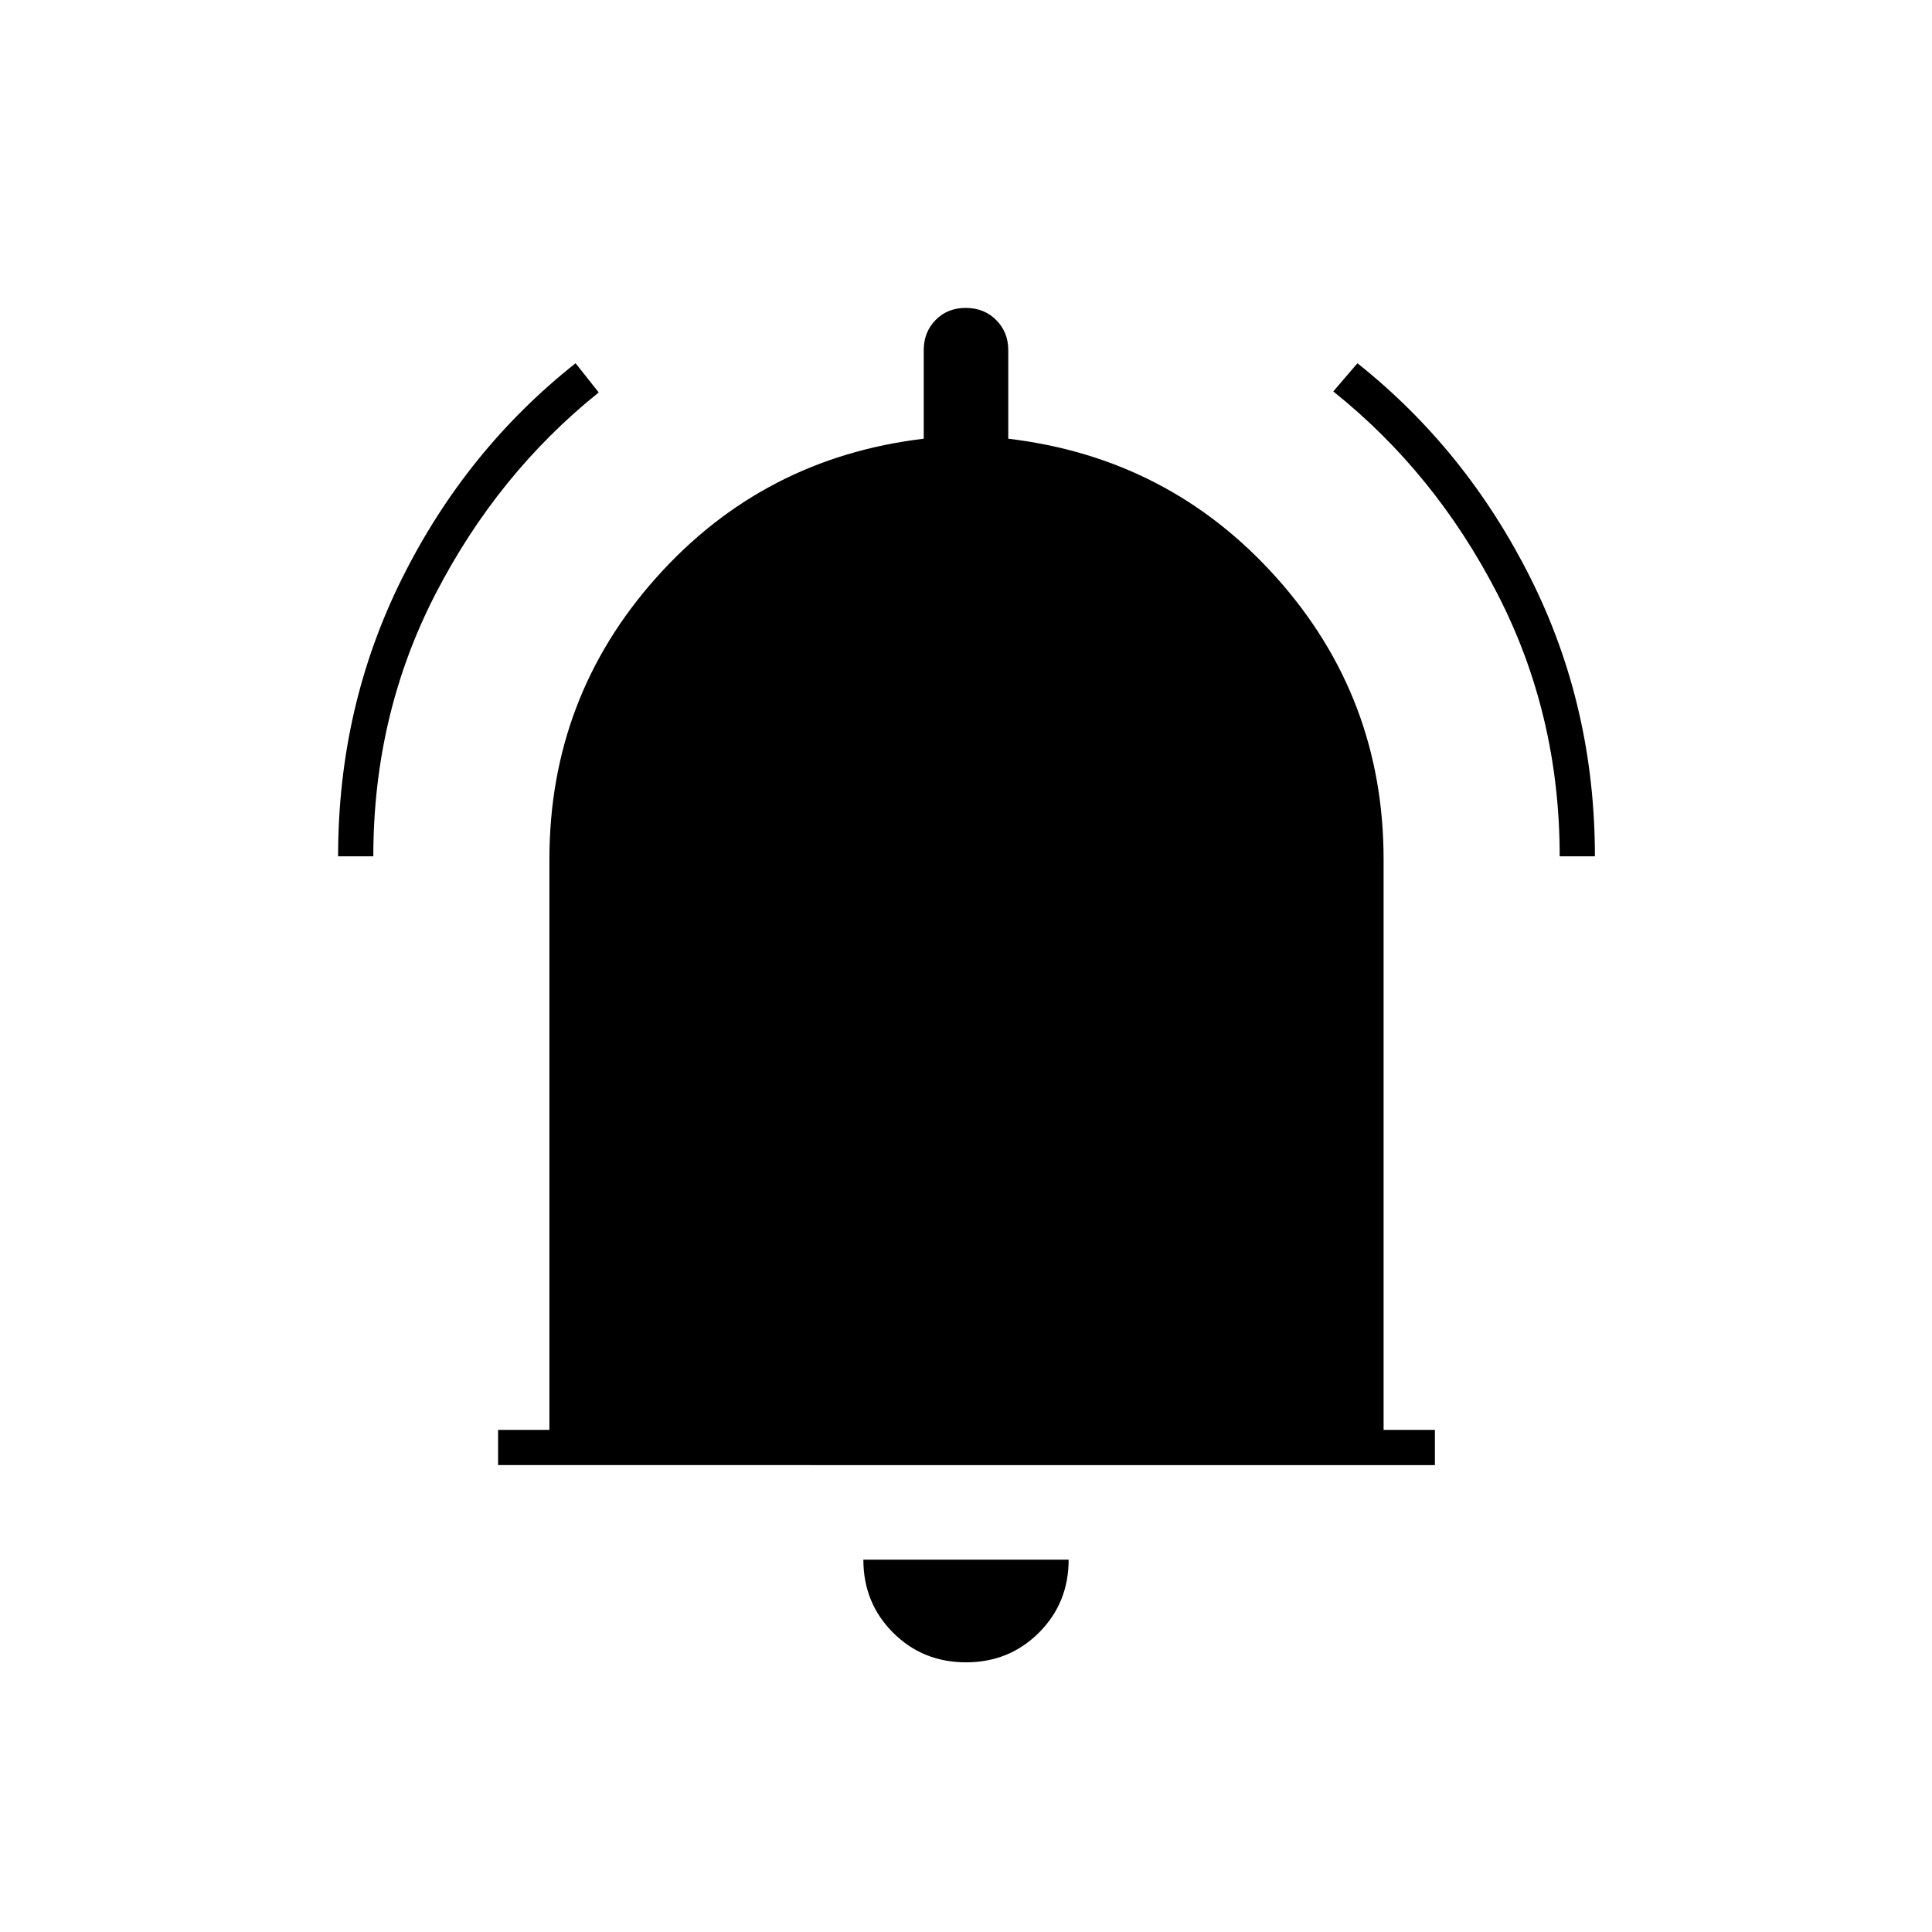 <svg xmlns="http://www.w3.org/2000/svg" height="20" viewBox="0 -960 960 960" width="20"><path d="M247.5-232v-17.5H273V-533q0-80.5 53.11-140T459-742v-44.06q0-8.9 5.88-14.92t15-6.02q9.12 0 15.12 6.02t6 14.92V-742q80 9.5 133.25 69t53.25 140v283.5H713v17.5H247.5ZM480-134q-21.5 0-36.25-14.75T429-185h102q0 21.5-14.75 36.25T480-134ZM168-534.5q0-74.36 31.8-138.16T286-779.5l11.5 14.5q-50.35 40.42-81.18 100.28-30.82 59.86-30.82 130.22H168Zm607 0q0-70.36-30.96-130.47T662.5-765.5l12-14q54.13 43.04 86.06 106.84 31.94 63.8 31.94 138.16H775Z"/></svg>